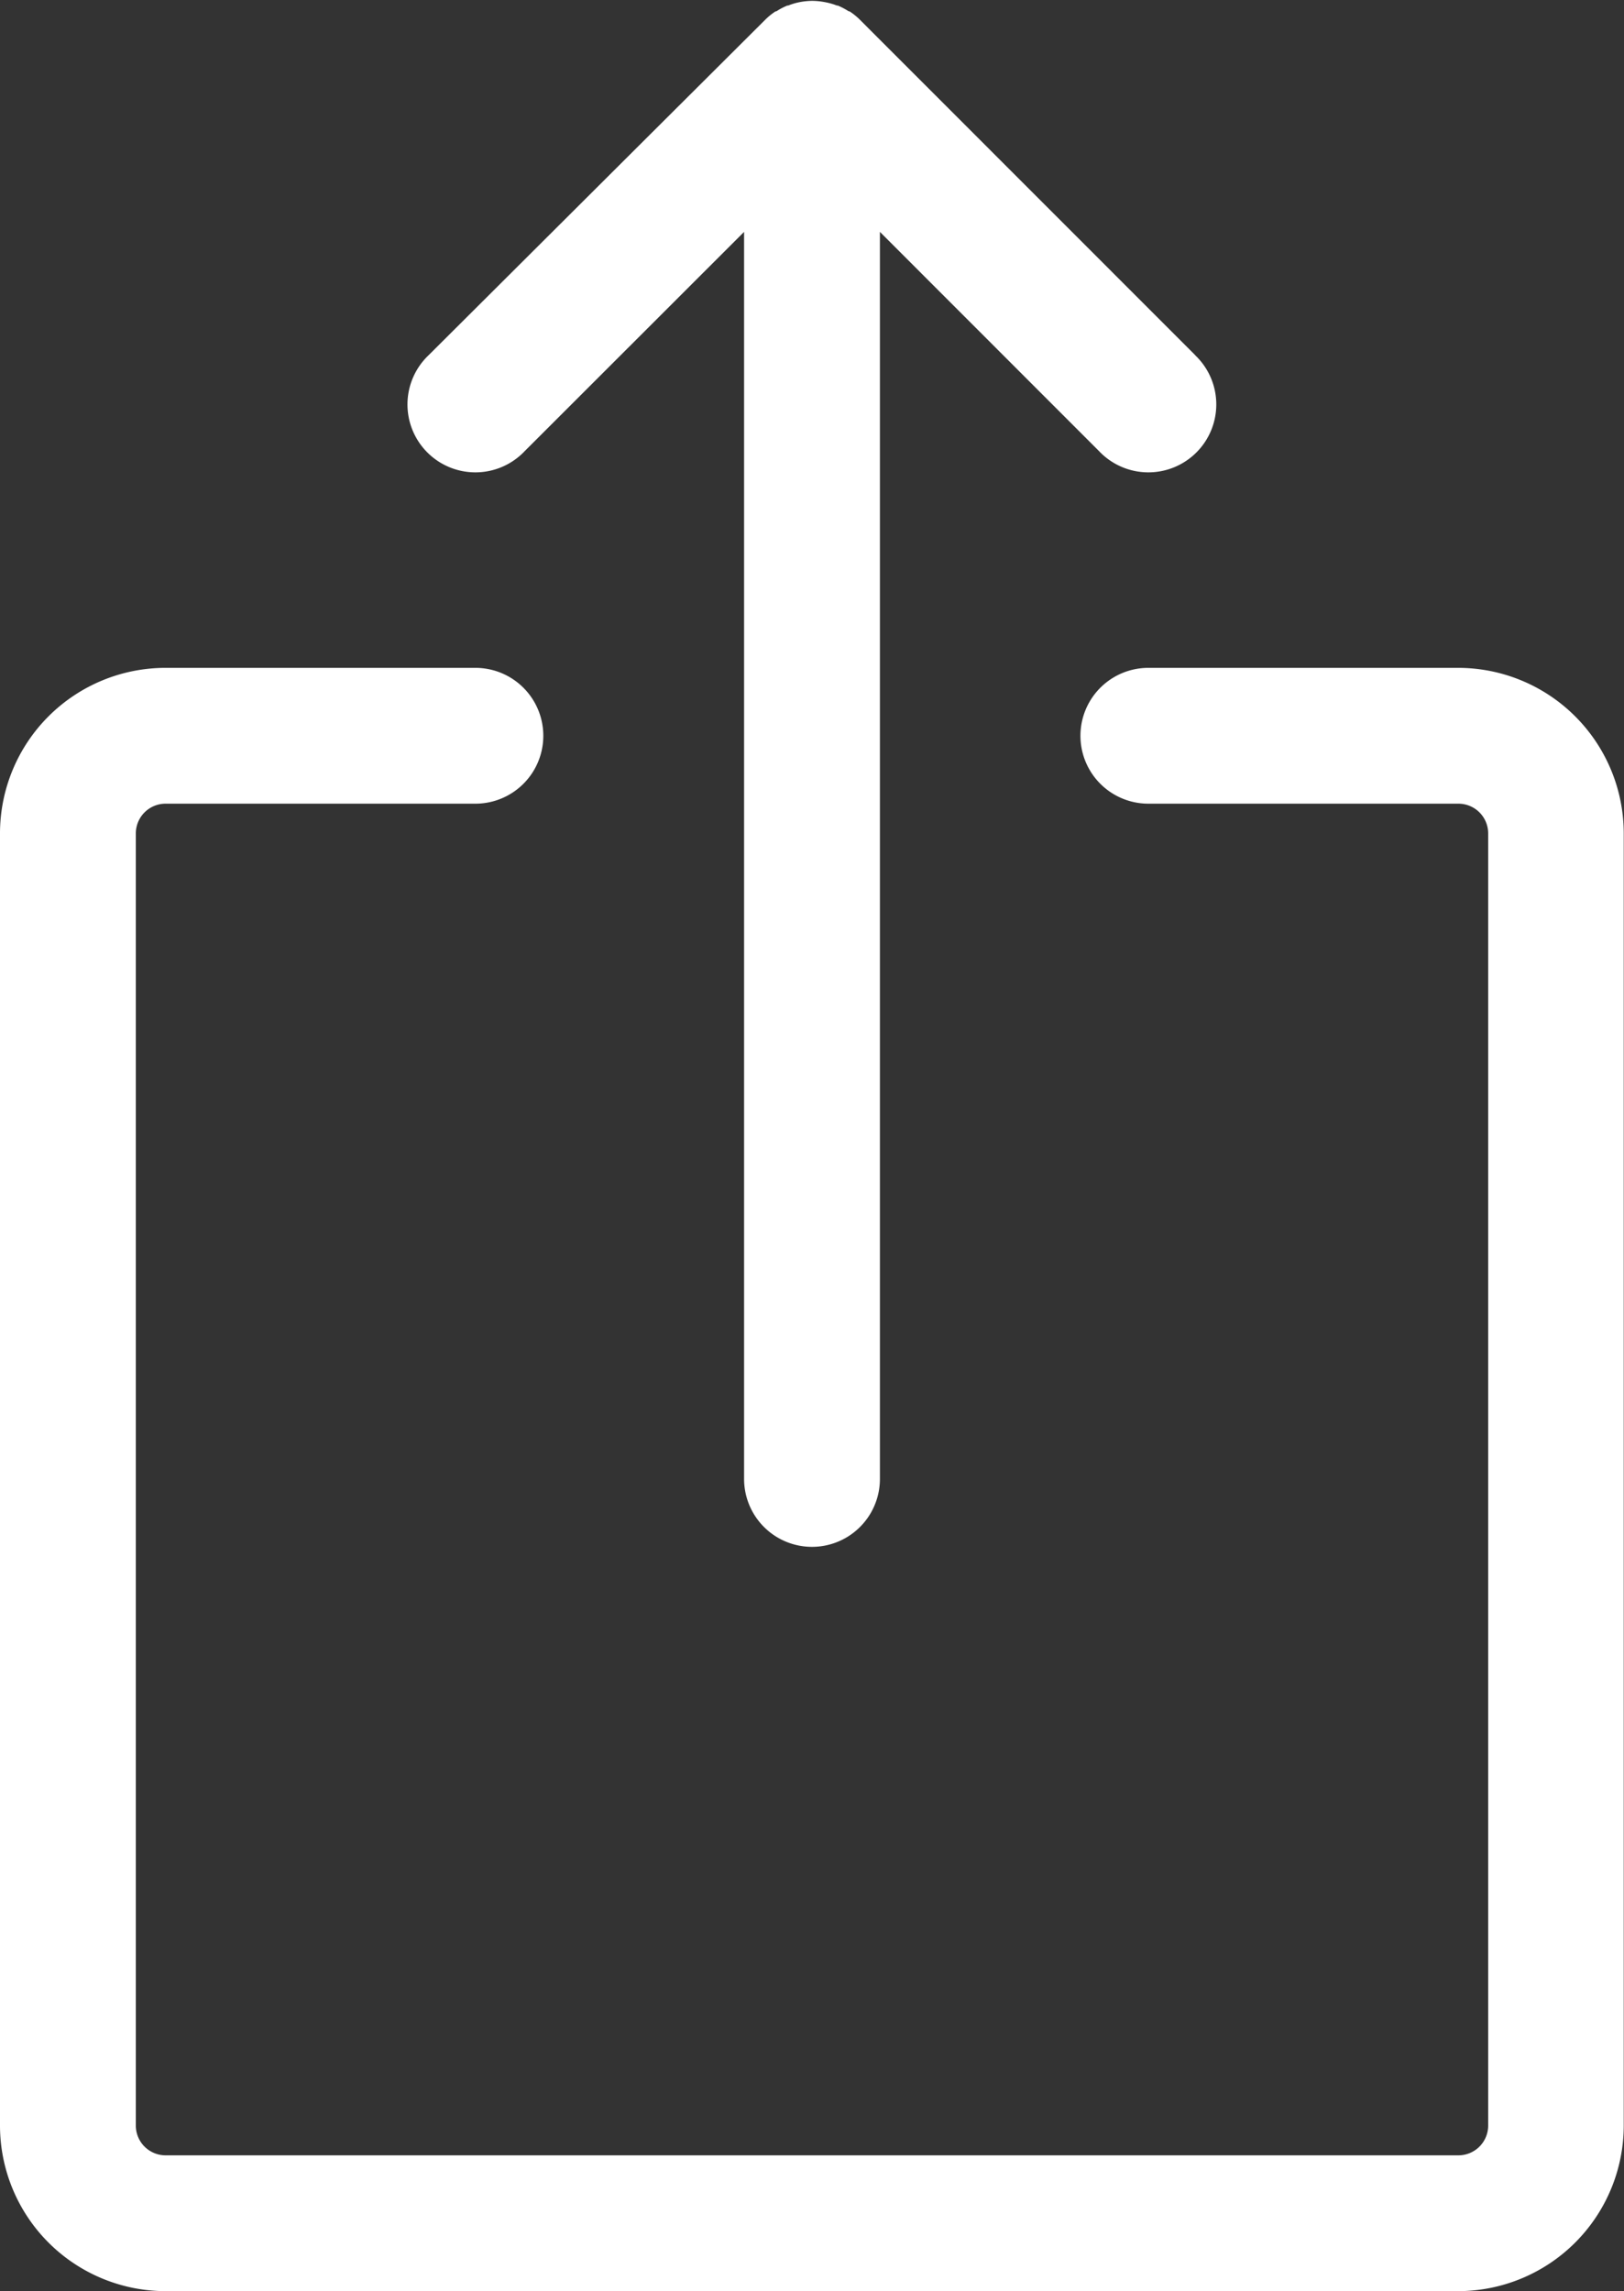 <svg xmlns="http://www.w3.org/2000/svg" viewBox="0 0 131.52 185.56"><rect x="0" y="0" width="131.52" height="185.56" fill="#333333" stroke="none"/><defs><style>.cls-1{fill:#fff;}</style></defs><g id="Ebene_2" data-name="Ebene 2"><g id="Ebene_2-2" data-name="Ebene 2"><path class="cls-1" d="M96.79,28.76,69.65,1.61h0A5.13,5.13,0,0,0,68.8.92l-.06,0a5.81,5.81,0,0,0-.89-.47l-.07,0a5.29,5.29,0,0,0-1-.28h0a5.58,5.58,0,0,0-1-.1,5.69,5.69,0,0,0-1,.1h0a5,5,0,0,0-.95.28l-.07,0a5.38,5.38,0,0,0-.89.47l-.06,0a5.13,5.13,0,0,0-.85.69h0L34.72,28.76a5.5,5.5,0,1,0,7.78,7.77L60.26,18.78v101a5.5,5.5,0,1,0,11,0v-101L89,36.53a5.5,5.5,0,1,0,7.78-7.77Z"/><path class="cls-1" d="M118.11,185.56H13.4A13.42,13.42,0,0,1,0,172.15V67.49a13.41,13.41,0,0,1,13.4-13.4H38.5a5.5,5.5,0,0,1,0,11H13.4a2.41,2.41,0,0,0-2.4,2.4V172.15a2.41,2.41,0,0,0,2.4,2.41H118.11a2.41,2.41,0,0,0,2.41-2.41V67.49a2.41,2.41,0,0,0-2.41-2.4H93a5.5,5.5,0,0,1,0-11h25.09a13.42,13.42,0,0,1,13.41,13.4V172.15A13.43,13.43,0,0,1,118.11,185.56Z"/></g></g></svg>